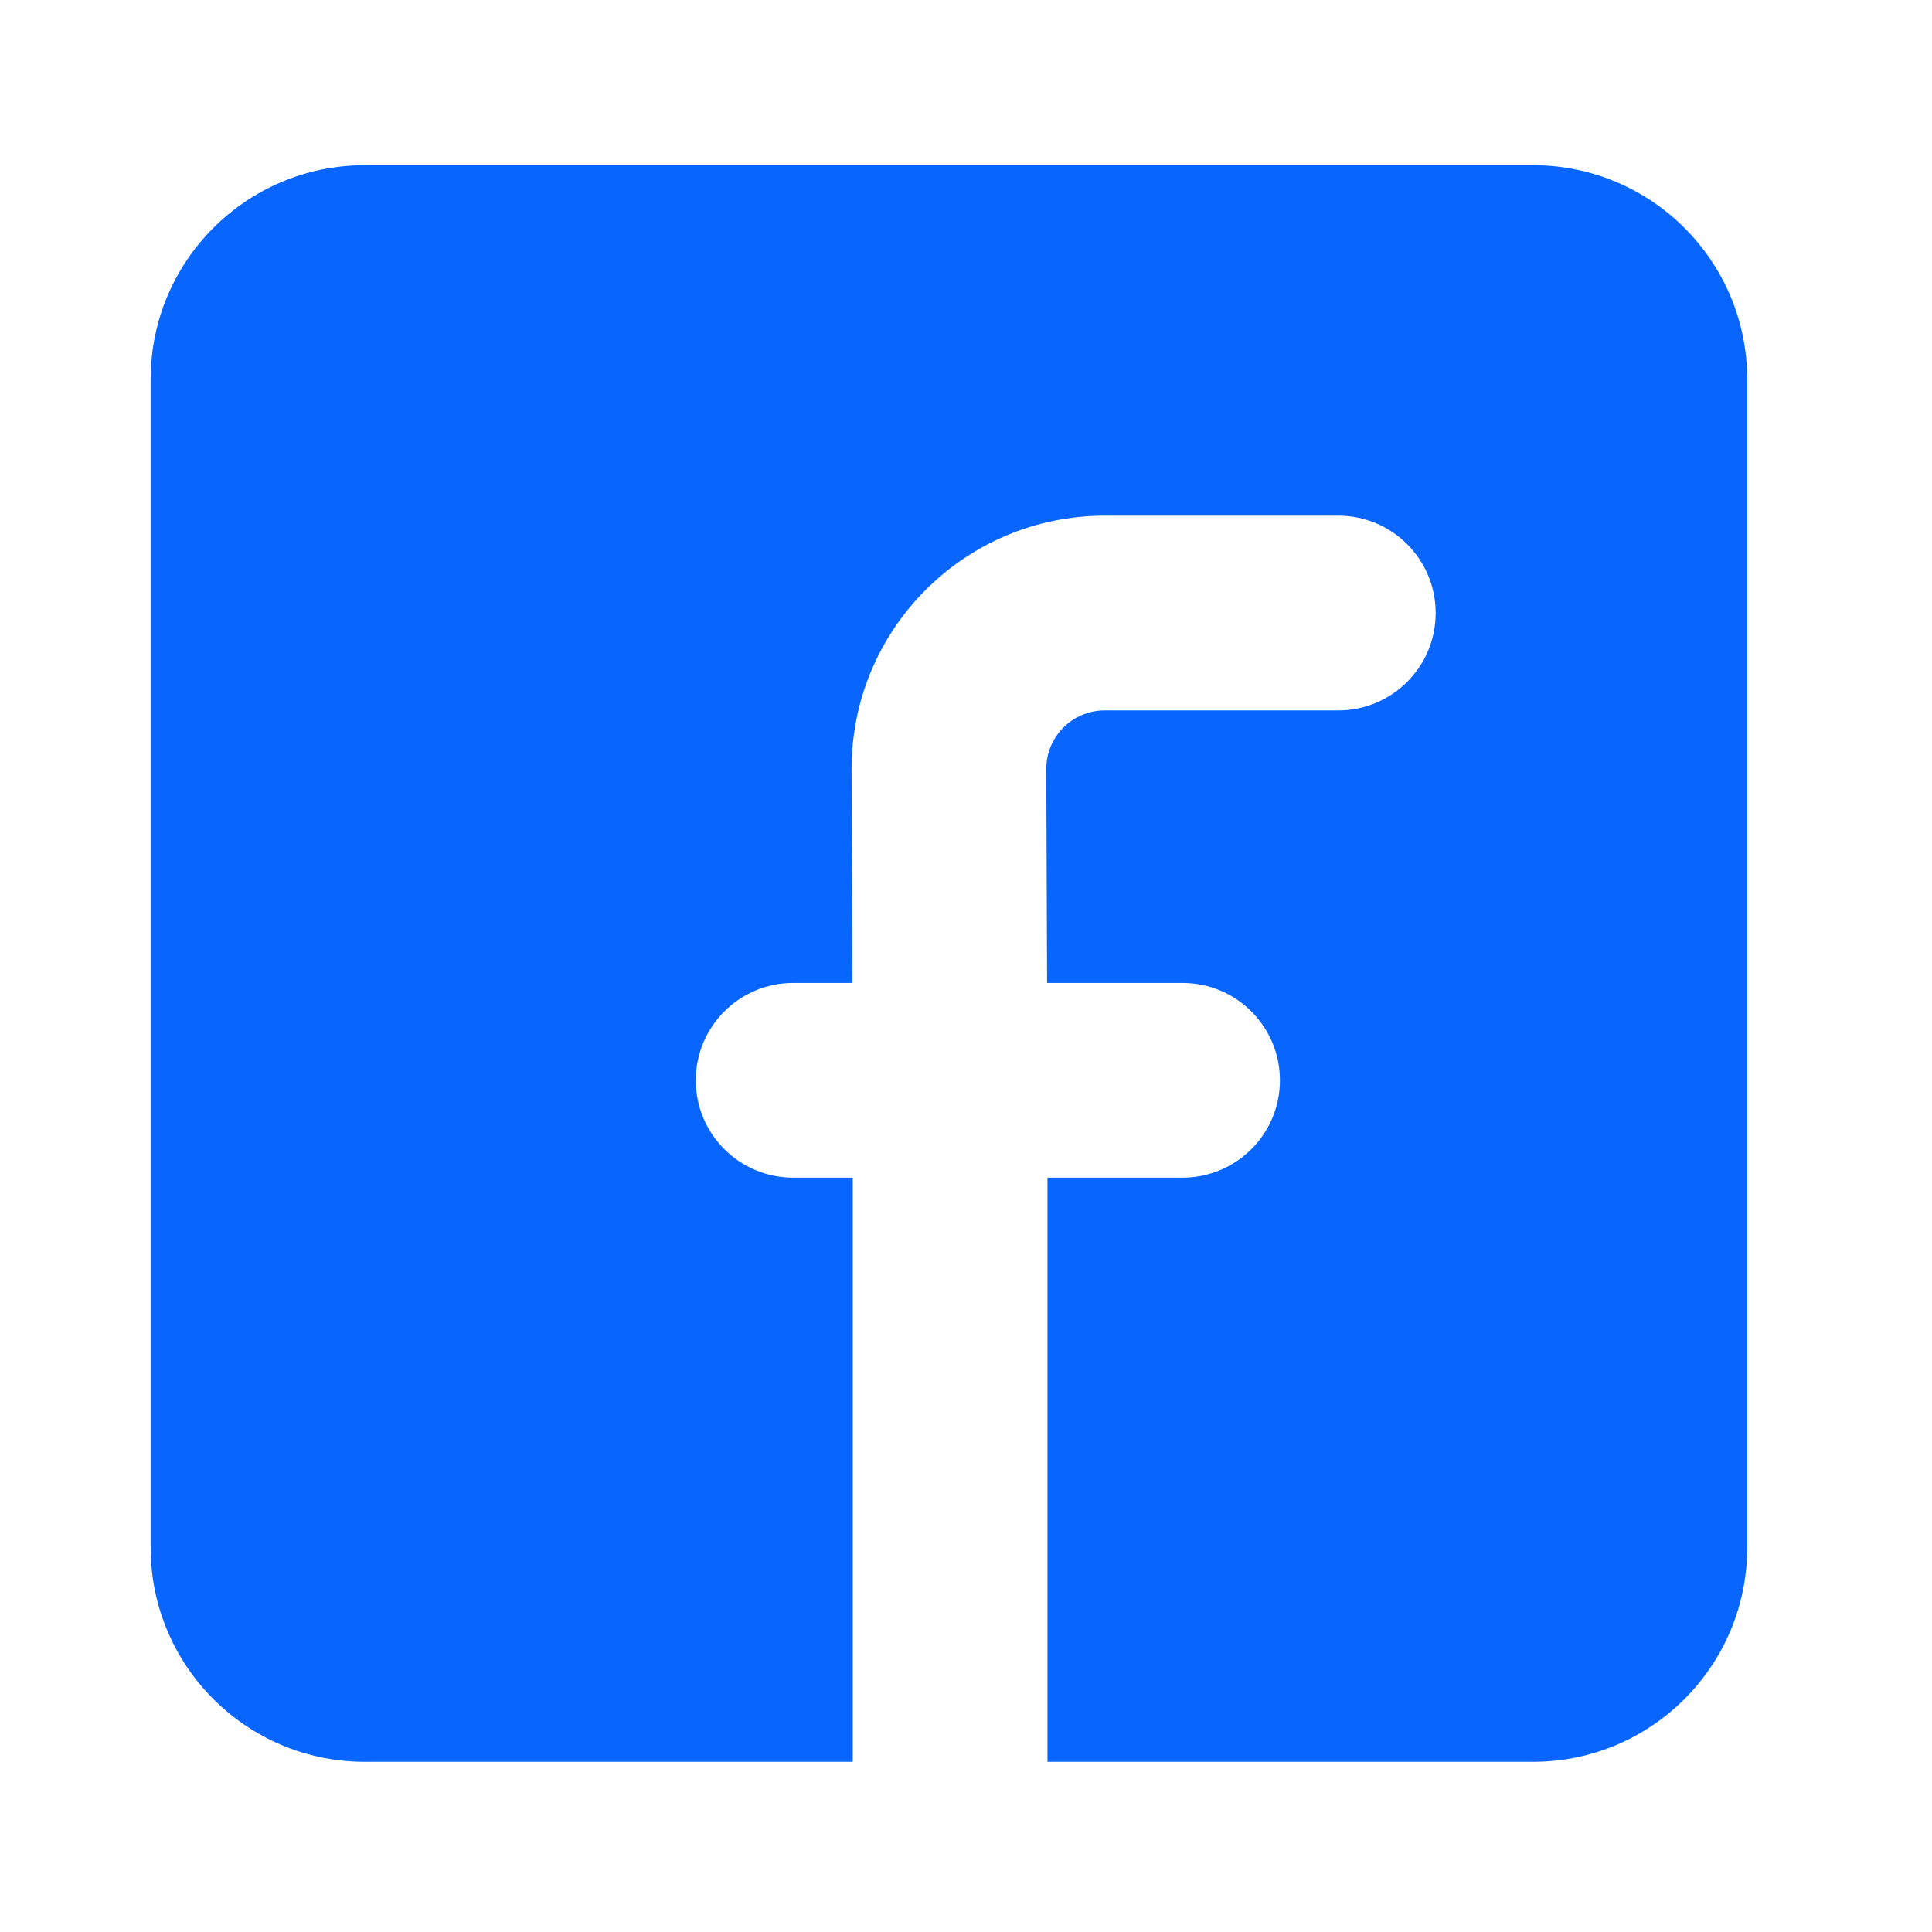 <svg width="31" height="31" viewBox="0 0 31 31" fill="none" xmlns="http://www.w3.org/2000/svg">
<path d="M5.853 2.651C3.955 2.651 2.417 4.189 2.417 6.087V24.832C2.417 26.73 3.955 28.269 5.853 28.269H13.683L13.683 18.896H12.726C11.864 18.896 11.164 18.196 11.164 17.334C11.164 16.471 11.864 15.772 12.726 15.772H13.677L13.664 12.351C13.656 10.102 15.477 8.274 17.726 8.274H21.474C22.337 8.274 23.036 8.974 23.036 9.836C23.036 10.699 22.337 11.399 21.474 11.399H17.726C17.207 11.399 16.787 11.82 16.788 12.339L16.801 15.772H18.975C19.837 15.772 20.537 16.471 20.537 17.334C20.537 18.196 19.837 18.896 18.975 18.896H16.807L16.807 28.269H24.598C26.496 28.269 28.035 26.73 28.035 24.832V6.087C28.035 4.189 26.496 2.651 24.598 2.651H5.853Z" fill="#0866FF"/>
</svg>
